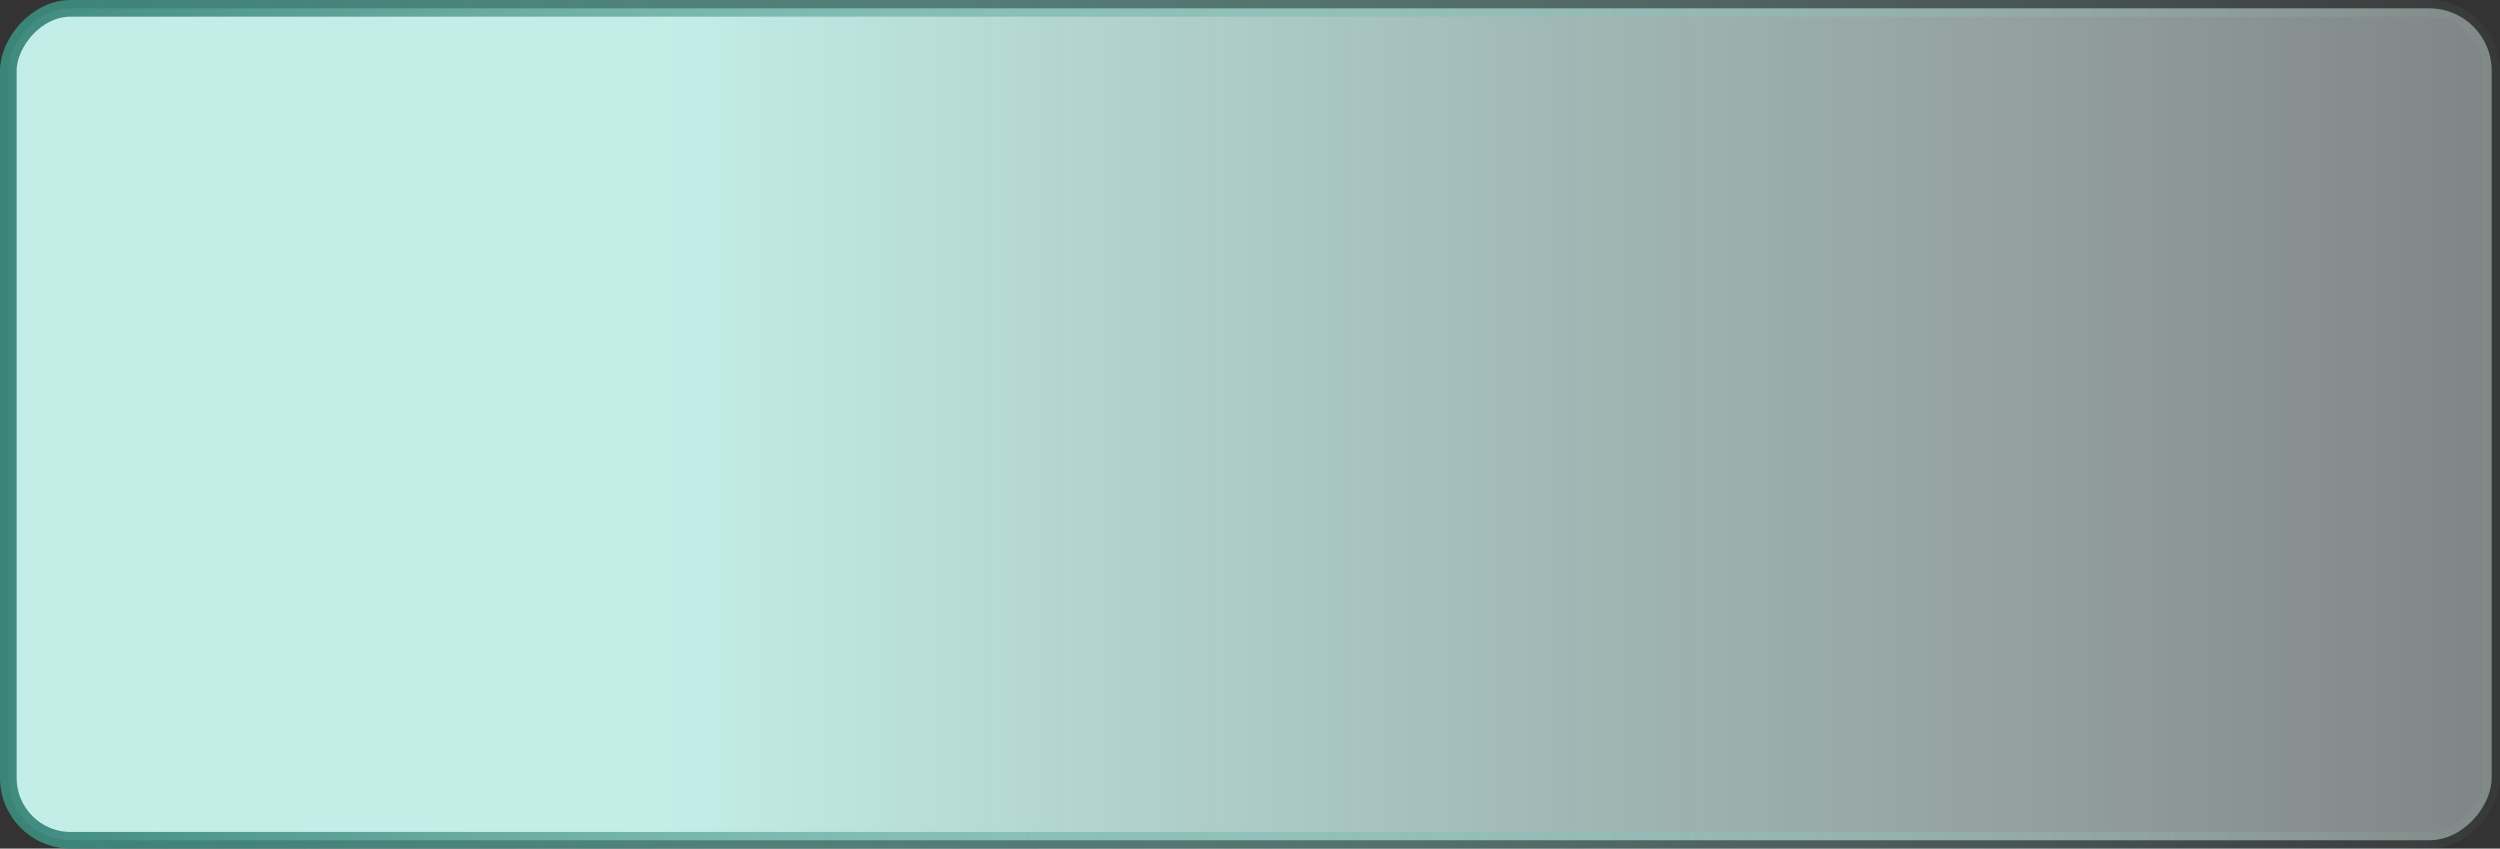 <svg width="601" height="204" fill="none" xmlns="http://www.w3.org/2000/svg"><rect width="100%" height="100%" fill="#333333" stroke="none"/><rect width="597" height="200" rx="15" transform="matrix(-1 0 0 1 599 2)" fill="url(#a)" stroke="url(#b)" stroke-width="4"/><defs><linearGradient id="a" x1="620" y1="100" x2="-21.5" y2="100" gradientUnits="userSpaceOnUse"><stop offset=".281" stop-color="#C3EEE8"/><stop offset=".63" stop-color="#C3E2DE" stop-opacity=".75"/><stop offset="1" stop-color="#E7F3F2" stop-opacity=".4"/></linearGradient><linearGradient id="b" x1="620" y1="100" x2="-22.5" y2="100" gradientUnits="userSpaceOnUse"><stop stop-color="#378377"/><stop offset="1" stop-color="#B0EAE2" stop-opacity="0"/></linearGradient></defs></svg>
